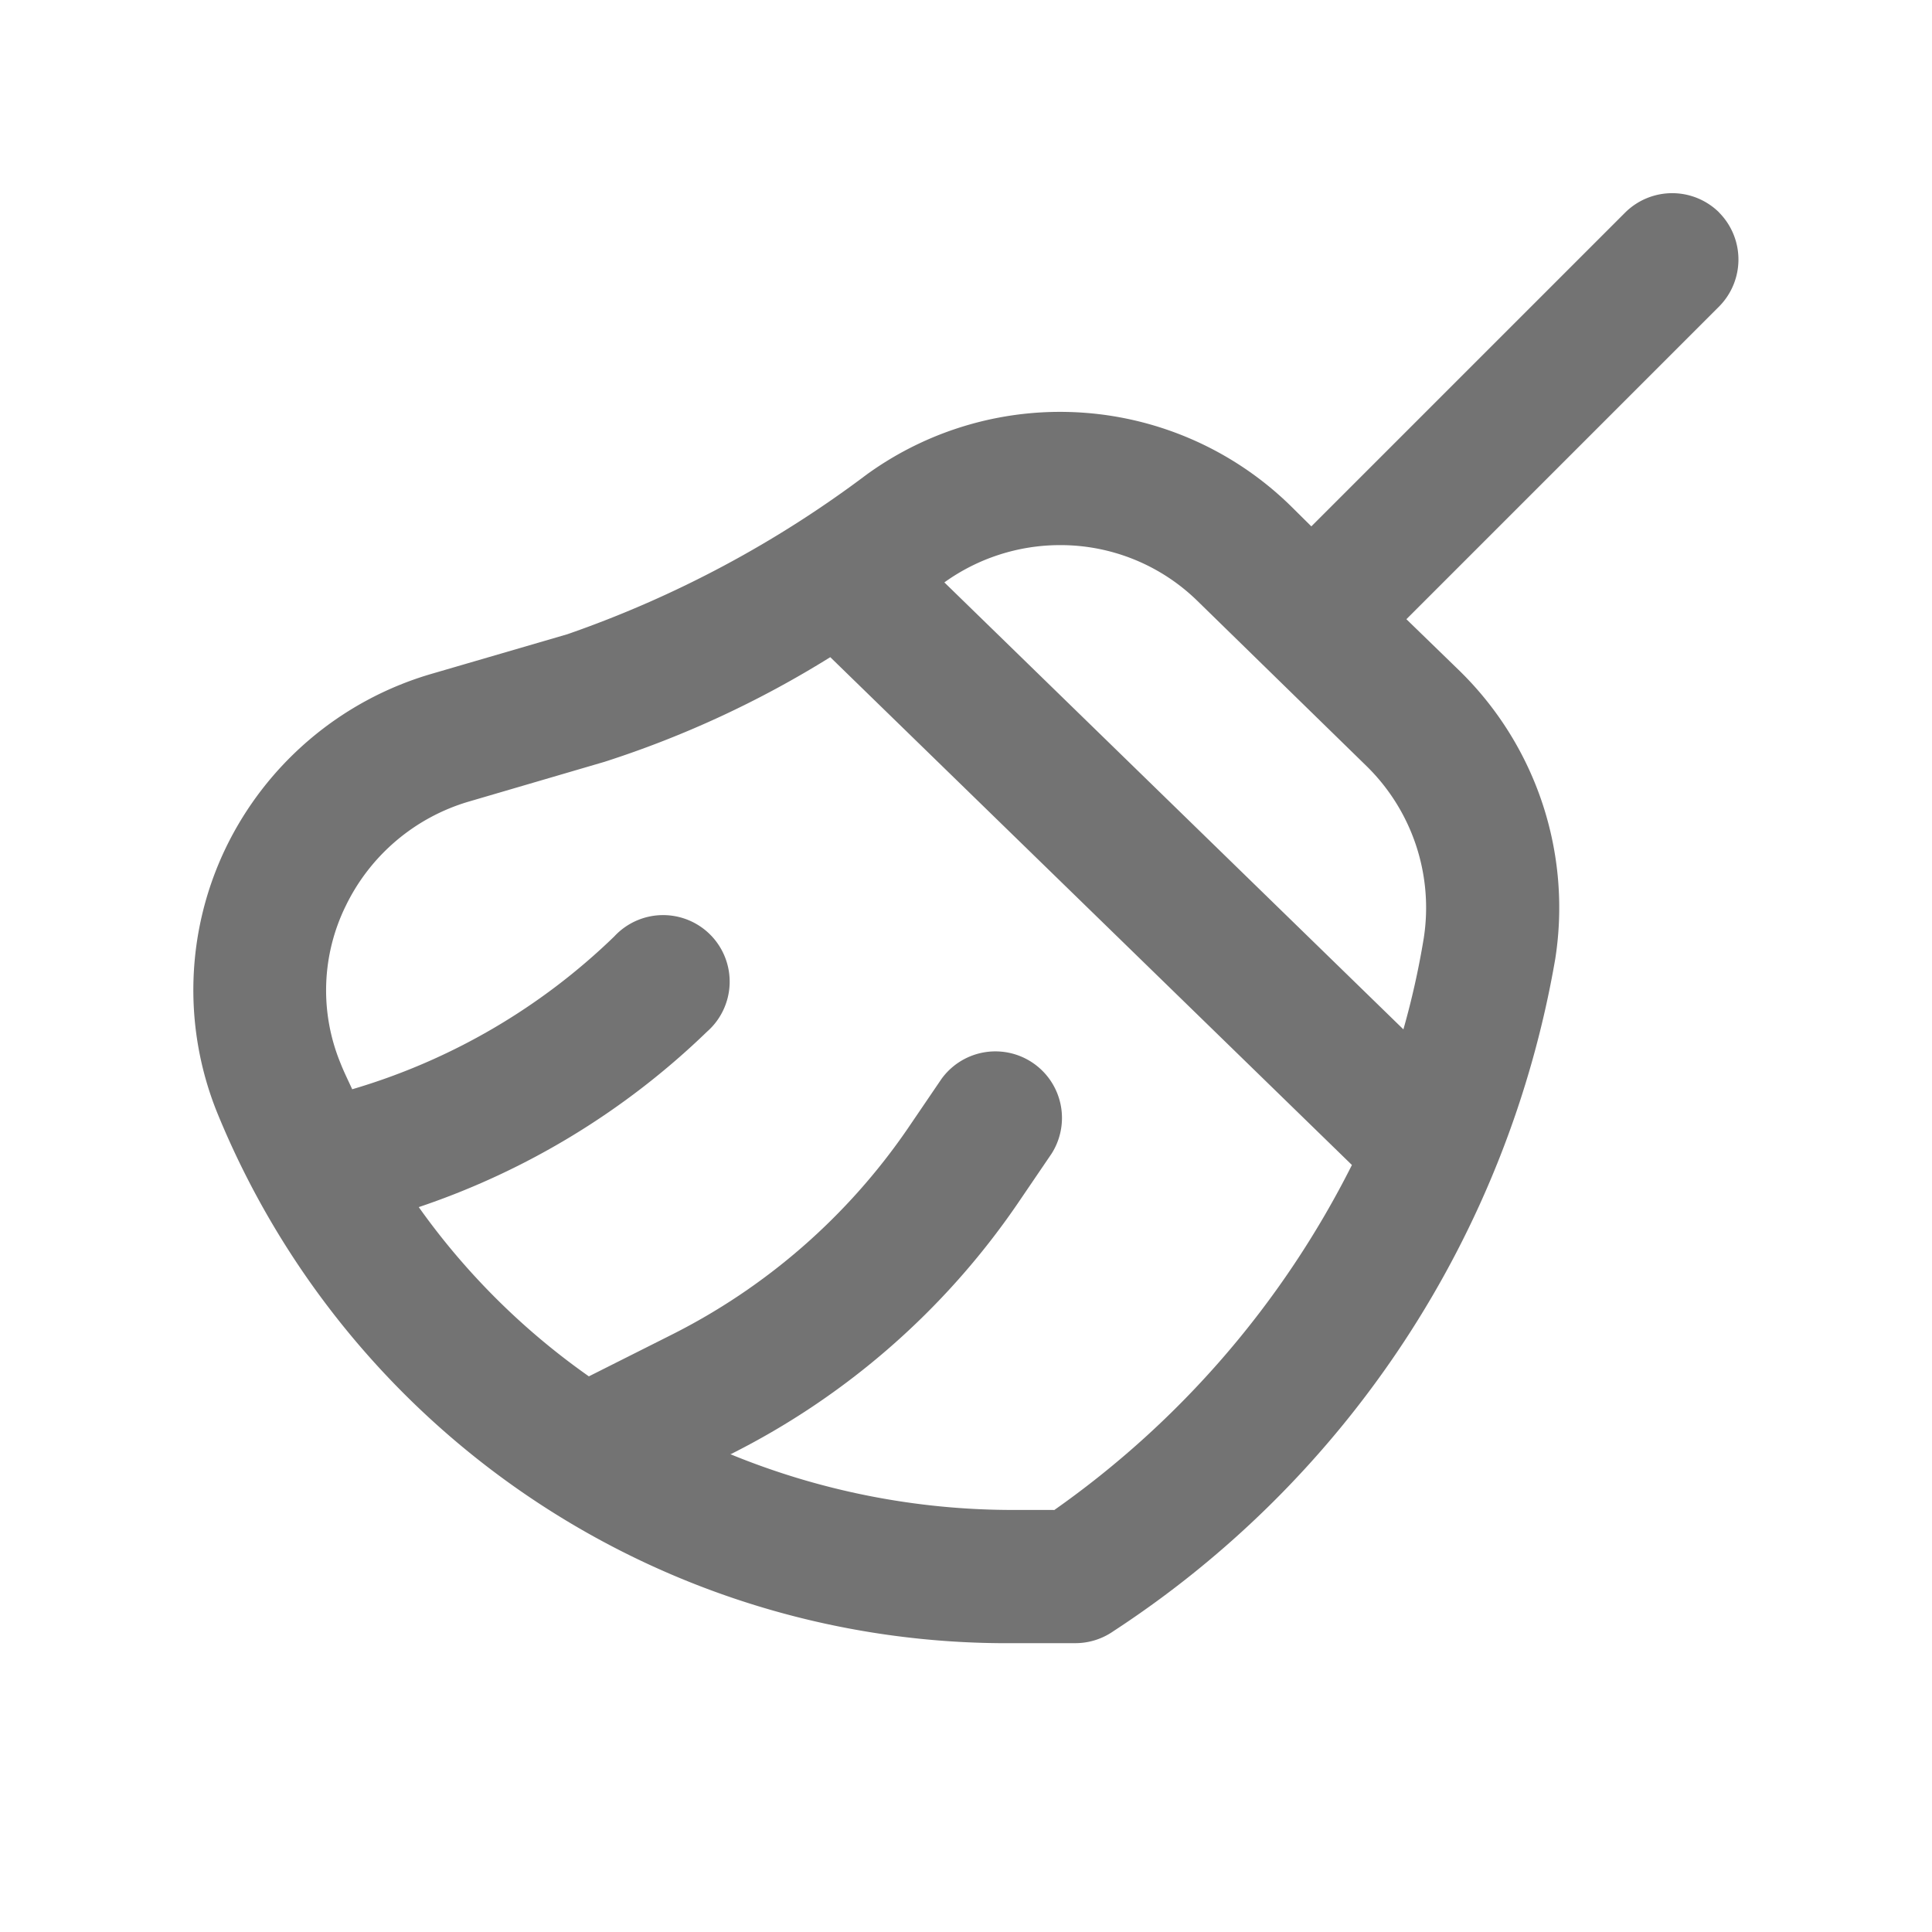 <svg xmlns="http://www.w3.org/2000/svg" width="20" height="20" viewBox="0 0 20 20">
  <g id="central_air_conditioner_mob" transform="translate(-900 -1275)">
    <g id="Rectangle_13442" data-name="Rectangle 13442" transform="translate(900 1275)" fill="#737373" stroke="#707070" stroke-width="1" opacity="0">
      <rect width="20" height="20" stroke="none"/>
      <rect x="0.5" y="0.5" width="19" height="19" fill="none"/>
    </g>
    <g id="Rectangle_22837" data-name="Rectangle 22837" transform="translate(902 1277)" fill="#737373" stroke="#707070" stroke-width="1" opacity="0">
      <rect width="16" height="16" stroke="none"/>
      <rect x="0.5" y="0.5" width="15" height="15" fill="none"/>
    </g>
    <path id="broom" d="M16.339,2.191a.691.691,0,0,0-.975,0L12.116,5.439,11.9,5.225A3.414,3.414,0,0,0,7.516,4.9a11.329,11.329,0,0,1-3.1,1.655L3,6.968a3.433,3.433,0,0,0-2.122,1.8A3.39,3.39,0,0,0,.786,11.5,8.828,8.828,0,0,0,9.043,17h.63a.689.689,0,0,0,.394-.124,10.422,10.422,0,0,0,4.574-6.96,3.428,3.428,0,0,0-.991-2.982L13.1,6.4l3.236-3.236a.691.691,0,0,0,0-.975Zm-6.89,13.43H9.04A7.7,7.7,0,0,1,6.1,15.043l.007,0a7.871,7.871,0,0,0,2.966-2.59l.353-.519a.689.689,0,0,0-1.138-.776l-.353.519A6.5,6.5,0,0,1,5.49,13.809l-.853.429a7.333,7.333,0,0,1-1.761-1.752A7.925,7.925,0,0,0,5.86,10.67.689.689,0,1,0,4.9,9.684a6.556,6.556,0,0,1-2.713,1.582c-.042-.092-.087-.182-.124-.277a1.981,1.981,0,0,1,.058-1.623A2.061,2.061,0,0,1,3.387,8.29L4.8,7.876A10.474,10.474,0,0,0,7.136,6.793l5.4,5.257a9.675,9.675,0,0,1-3.083,3.573ZM13.28,9.7a8.467,8.467,0,0,1-.211.946L8.317,6.019h0a2.053,2.053,0,0,1,1.2-.386,2.027,2.027,0,0,1,1.421.579l1.751,1.71A2.052,2.052,0,0,1,13.28,9.7Z" transform="translate(901.459 1275.01)" fill="#737373"/>
  </g>
</svg>
